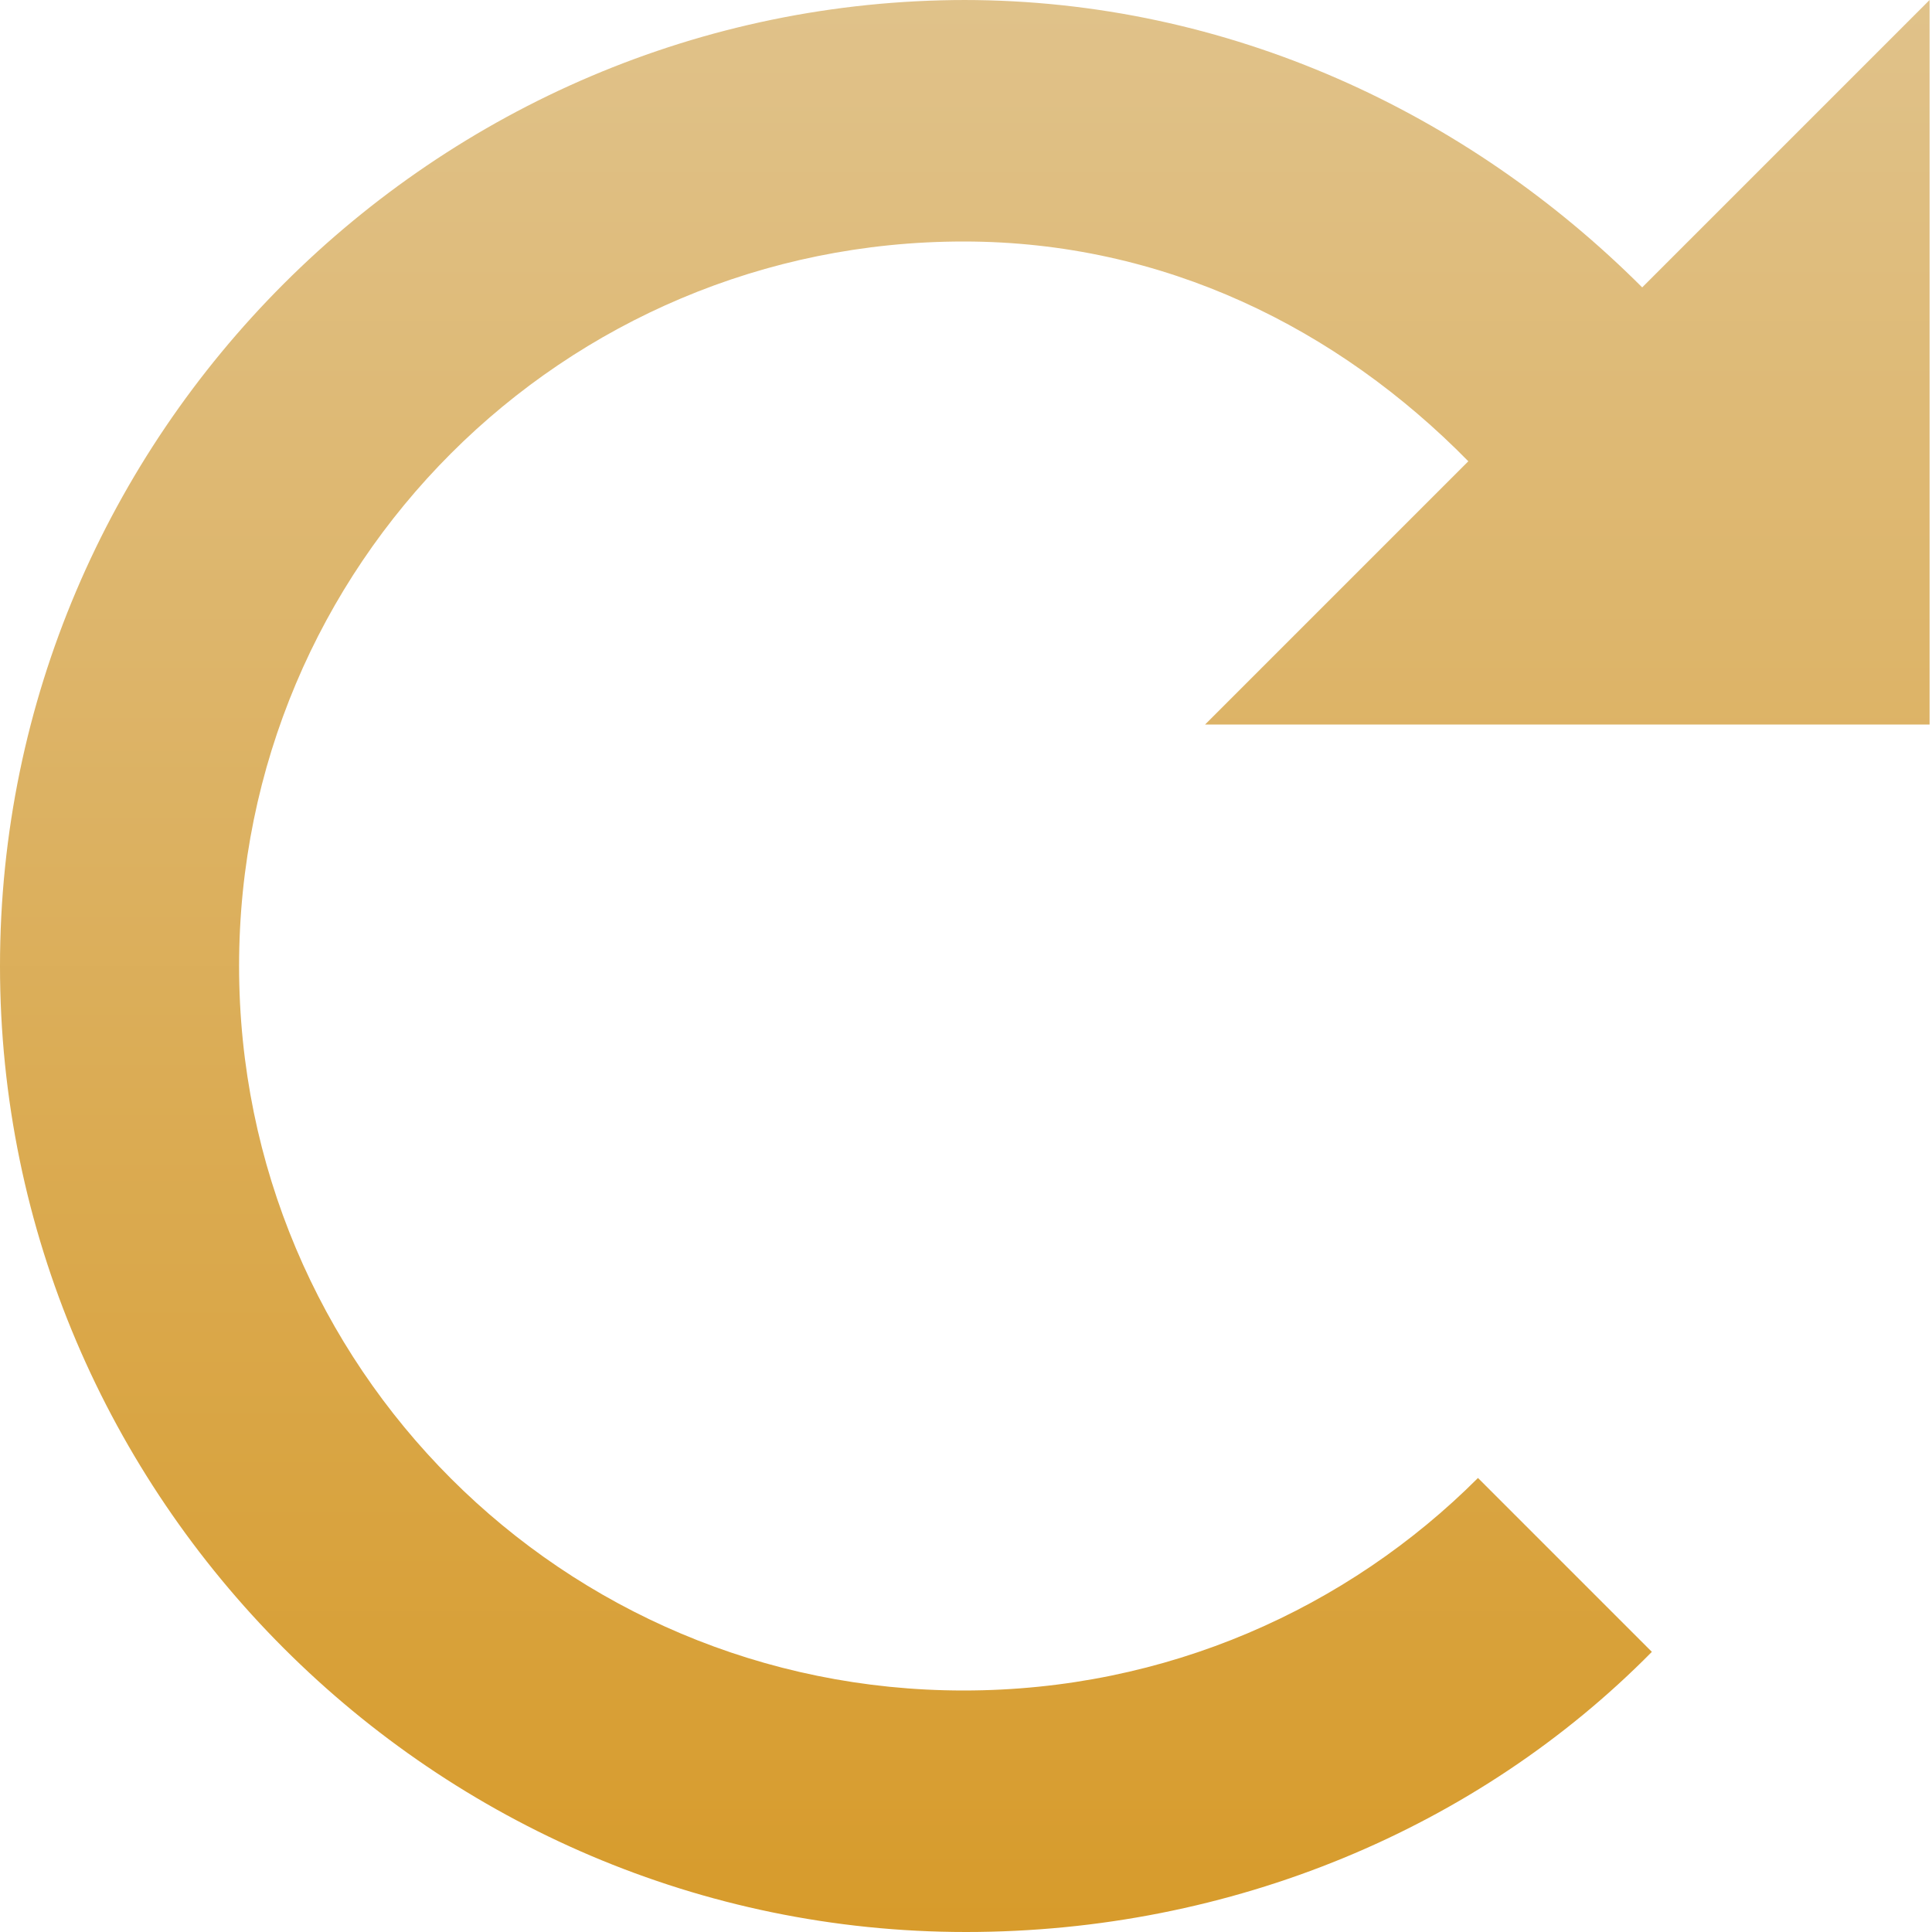 <svg width="16" height="16" viewBox="0 0 16 16" fill="none" xmlns="http://www.w3.org/2000/svg">
<g clip-path="url(#clip0_406_3257)">
<path d="M8 0C3.6 0 0 3.6 0 8C0 12.4 3.6 16 8 16C10.2 16 12.24 15.14 13.68 13.68L12.24 12.24C11.16 13.32 9.66 14 7.98 14C4.66 14 1.98 11.32 1.98 8C1.98 4.68 4.66 2 7.98 2C9.64 2 11.08 2.72 12.16 3.82L9.98 6H15.98V0L13.6 2.38C12.16 0.94 10.18 0 7.98 0H8Z" fill="url(#paint0_linear_406_3257)"/>
</g>
<defs>
<linearGradient id="paint0_linear_406_3257" x1="7.99" y1="0" x2="7.99" y2="16" gradientUnits="userSpaceOnUse">
<stop stop-color="#E0C28A"/>
<stop offset="1" stop-color="#D79B2B"/>
</linearGradient>
<clipPath id="clip0_406_3257">
<rect width="16" height="16" fill="white"/>
</clipPath>
</defs>
</svg>
